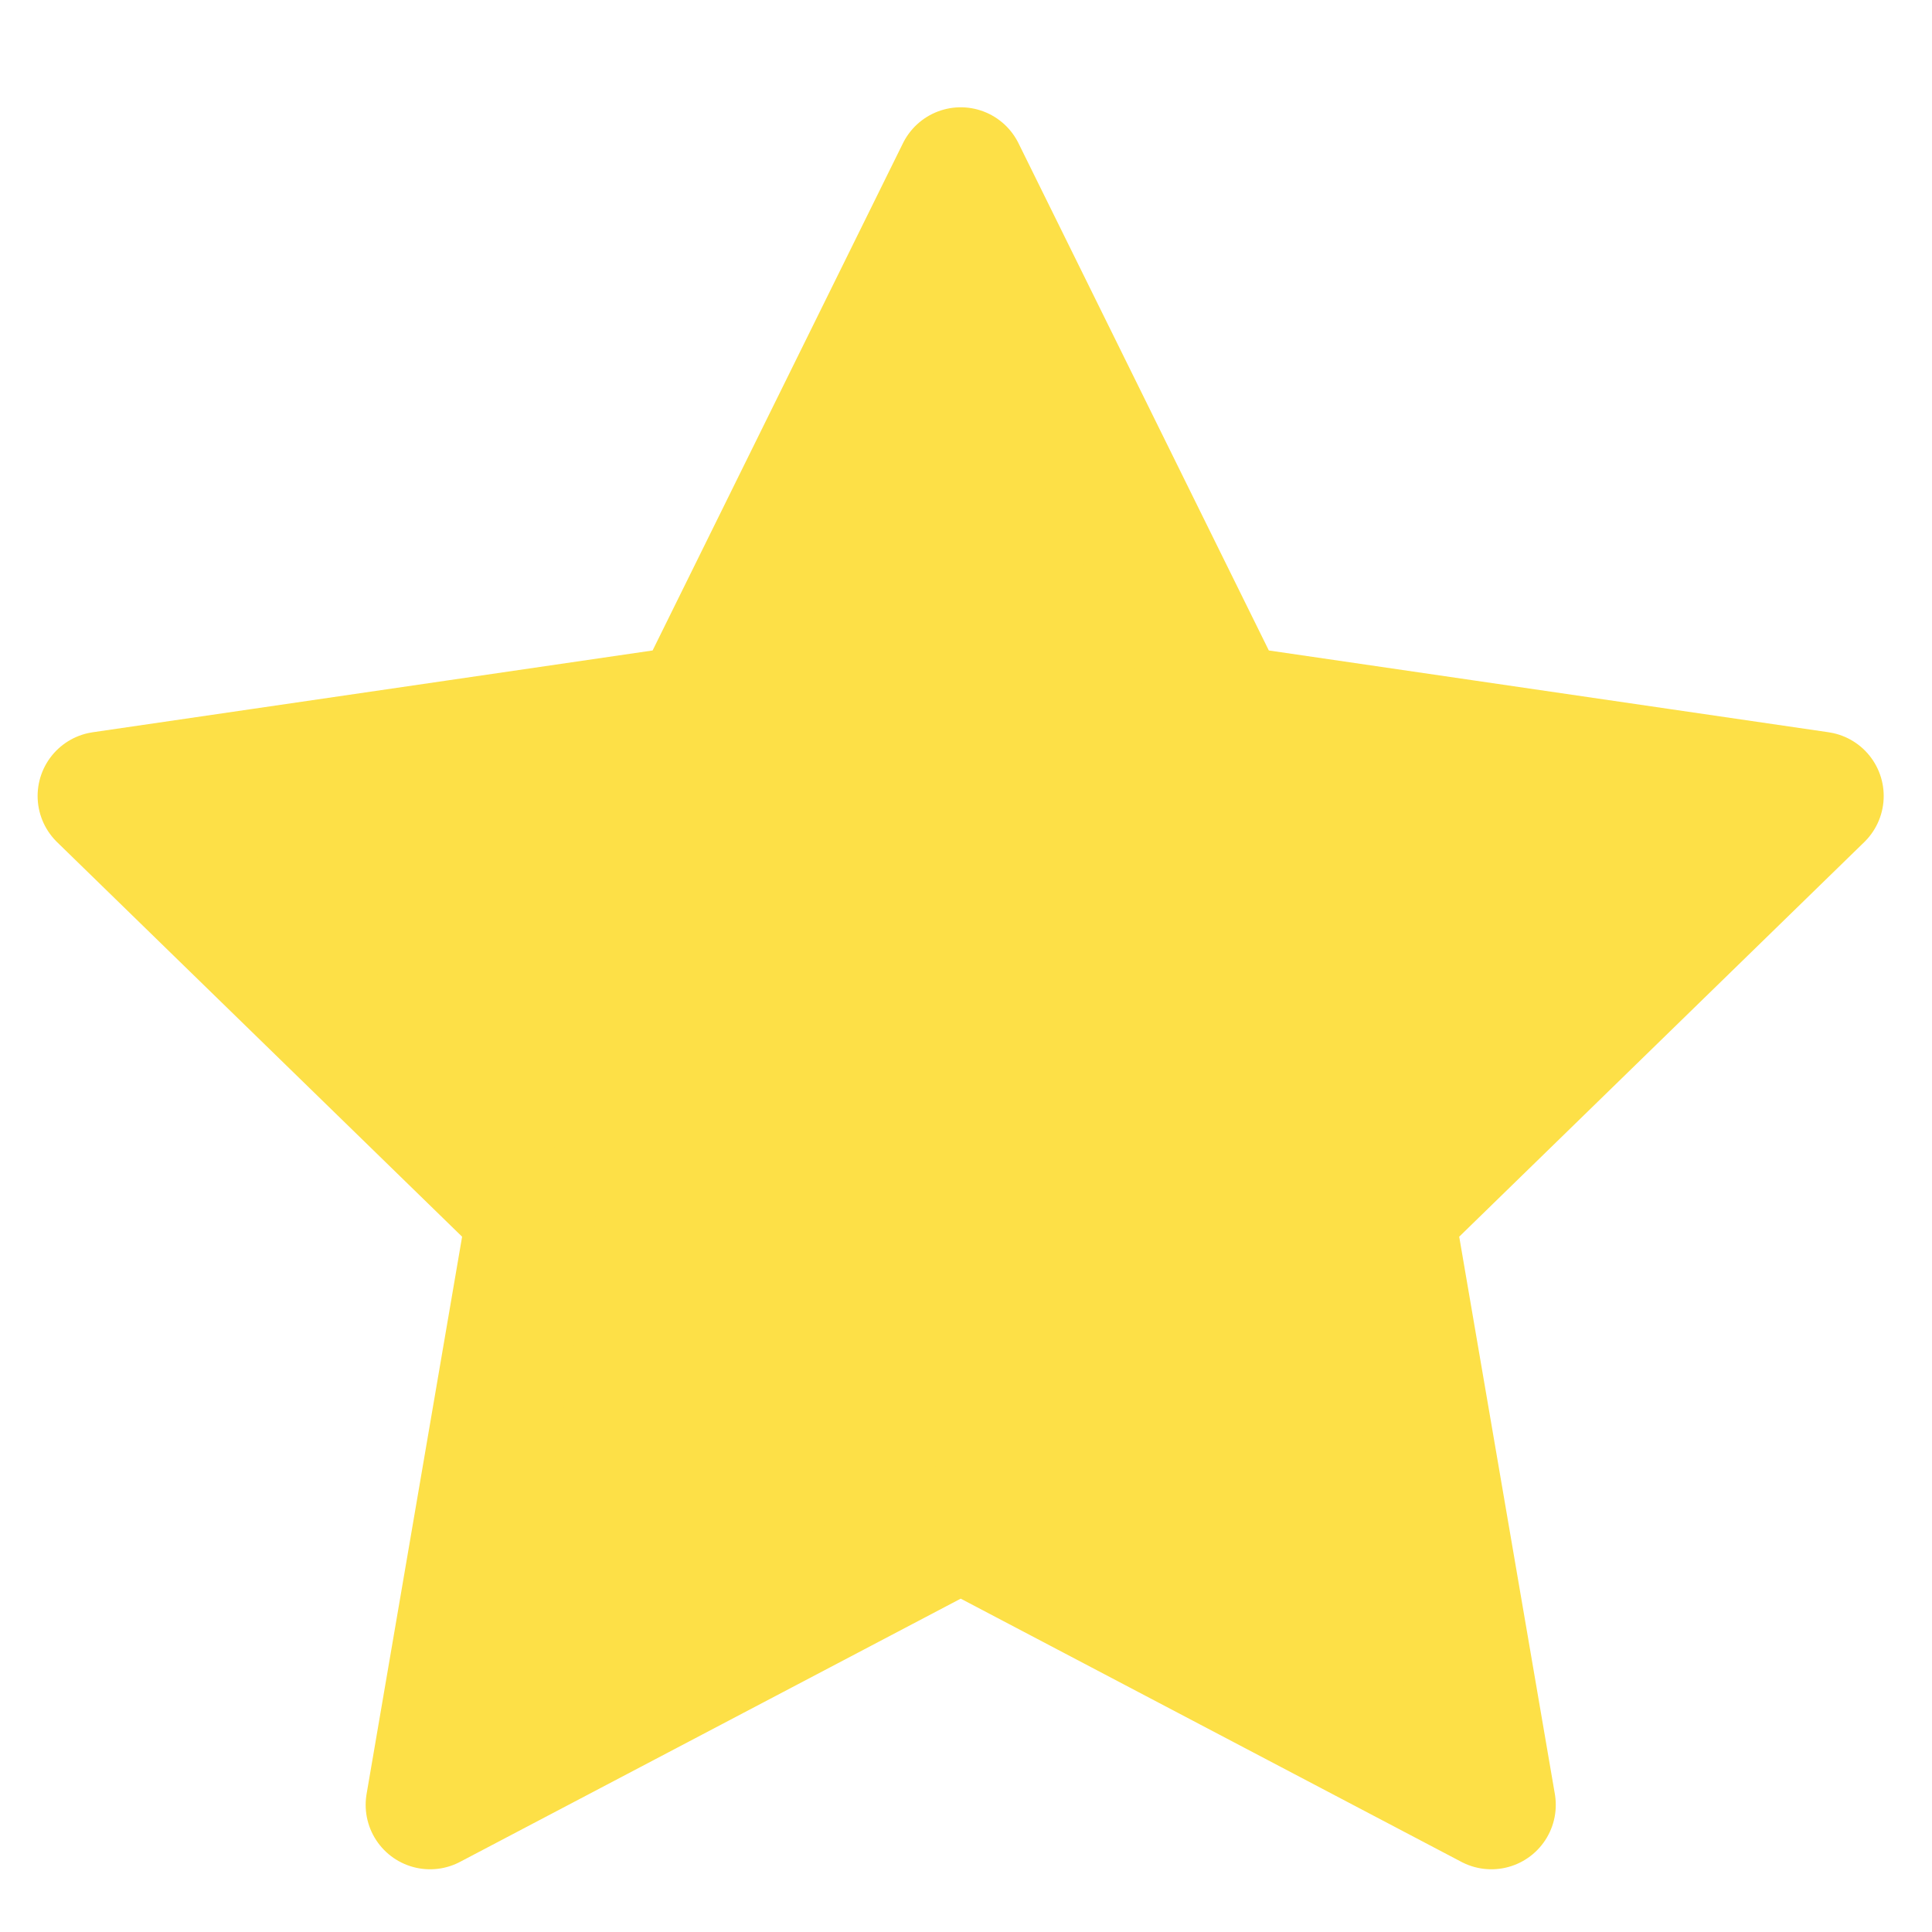 <svg width="15" height="15" viewBox="0 0 15 15" fill="none" xmlns="http://www.w3.org/2000/svg">
<path d="M7.459 1.333L9.519 5.507L14.125 6.18L10.792 9.427L11.579 14.013L7.459 11.847L3.339 14.013L4.125 9.427L0.792 6.18L5.399 5.507L7.459 1.333Z" fill="#FDE047" stroke="#FDE047" stroke-linecap="round" stroke-linejoin="round"/>
</svg>

